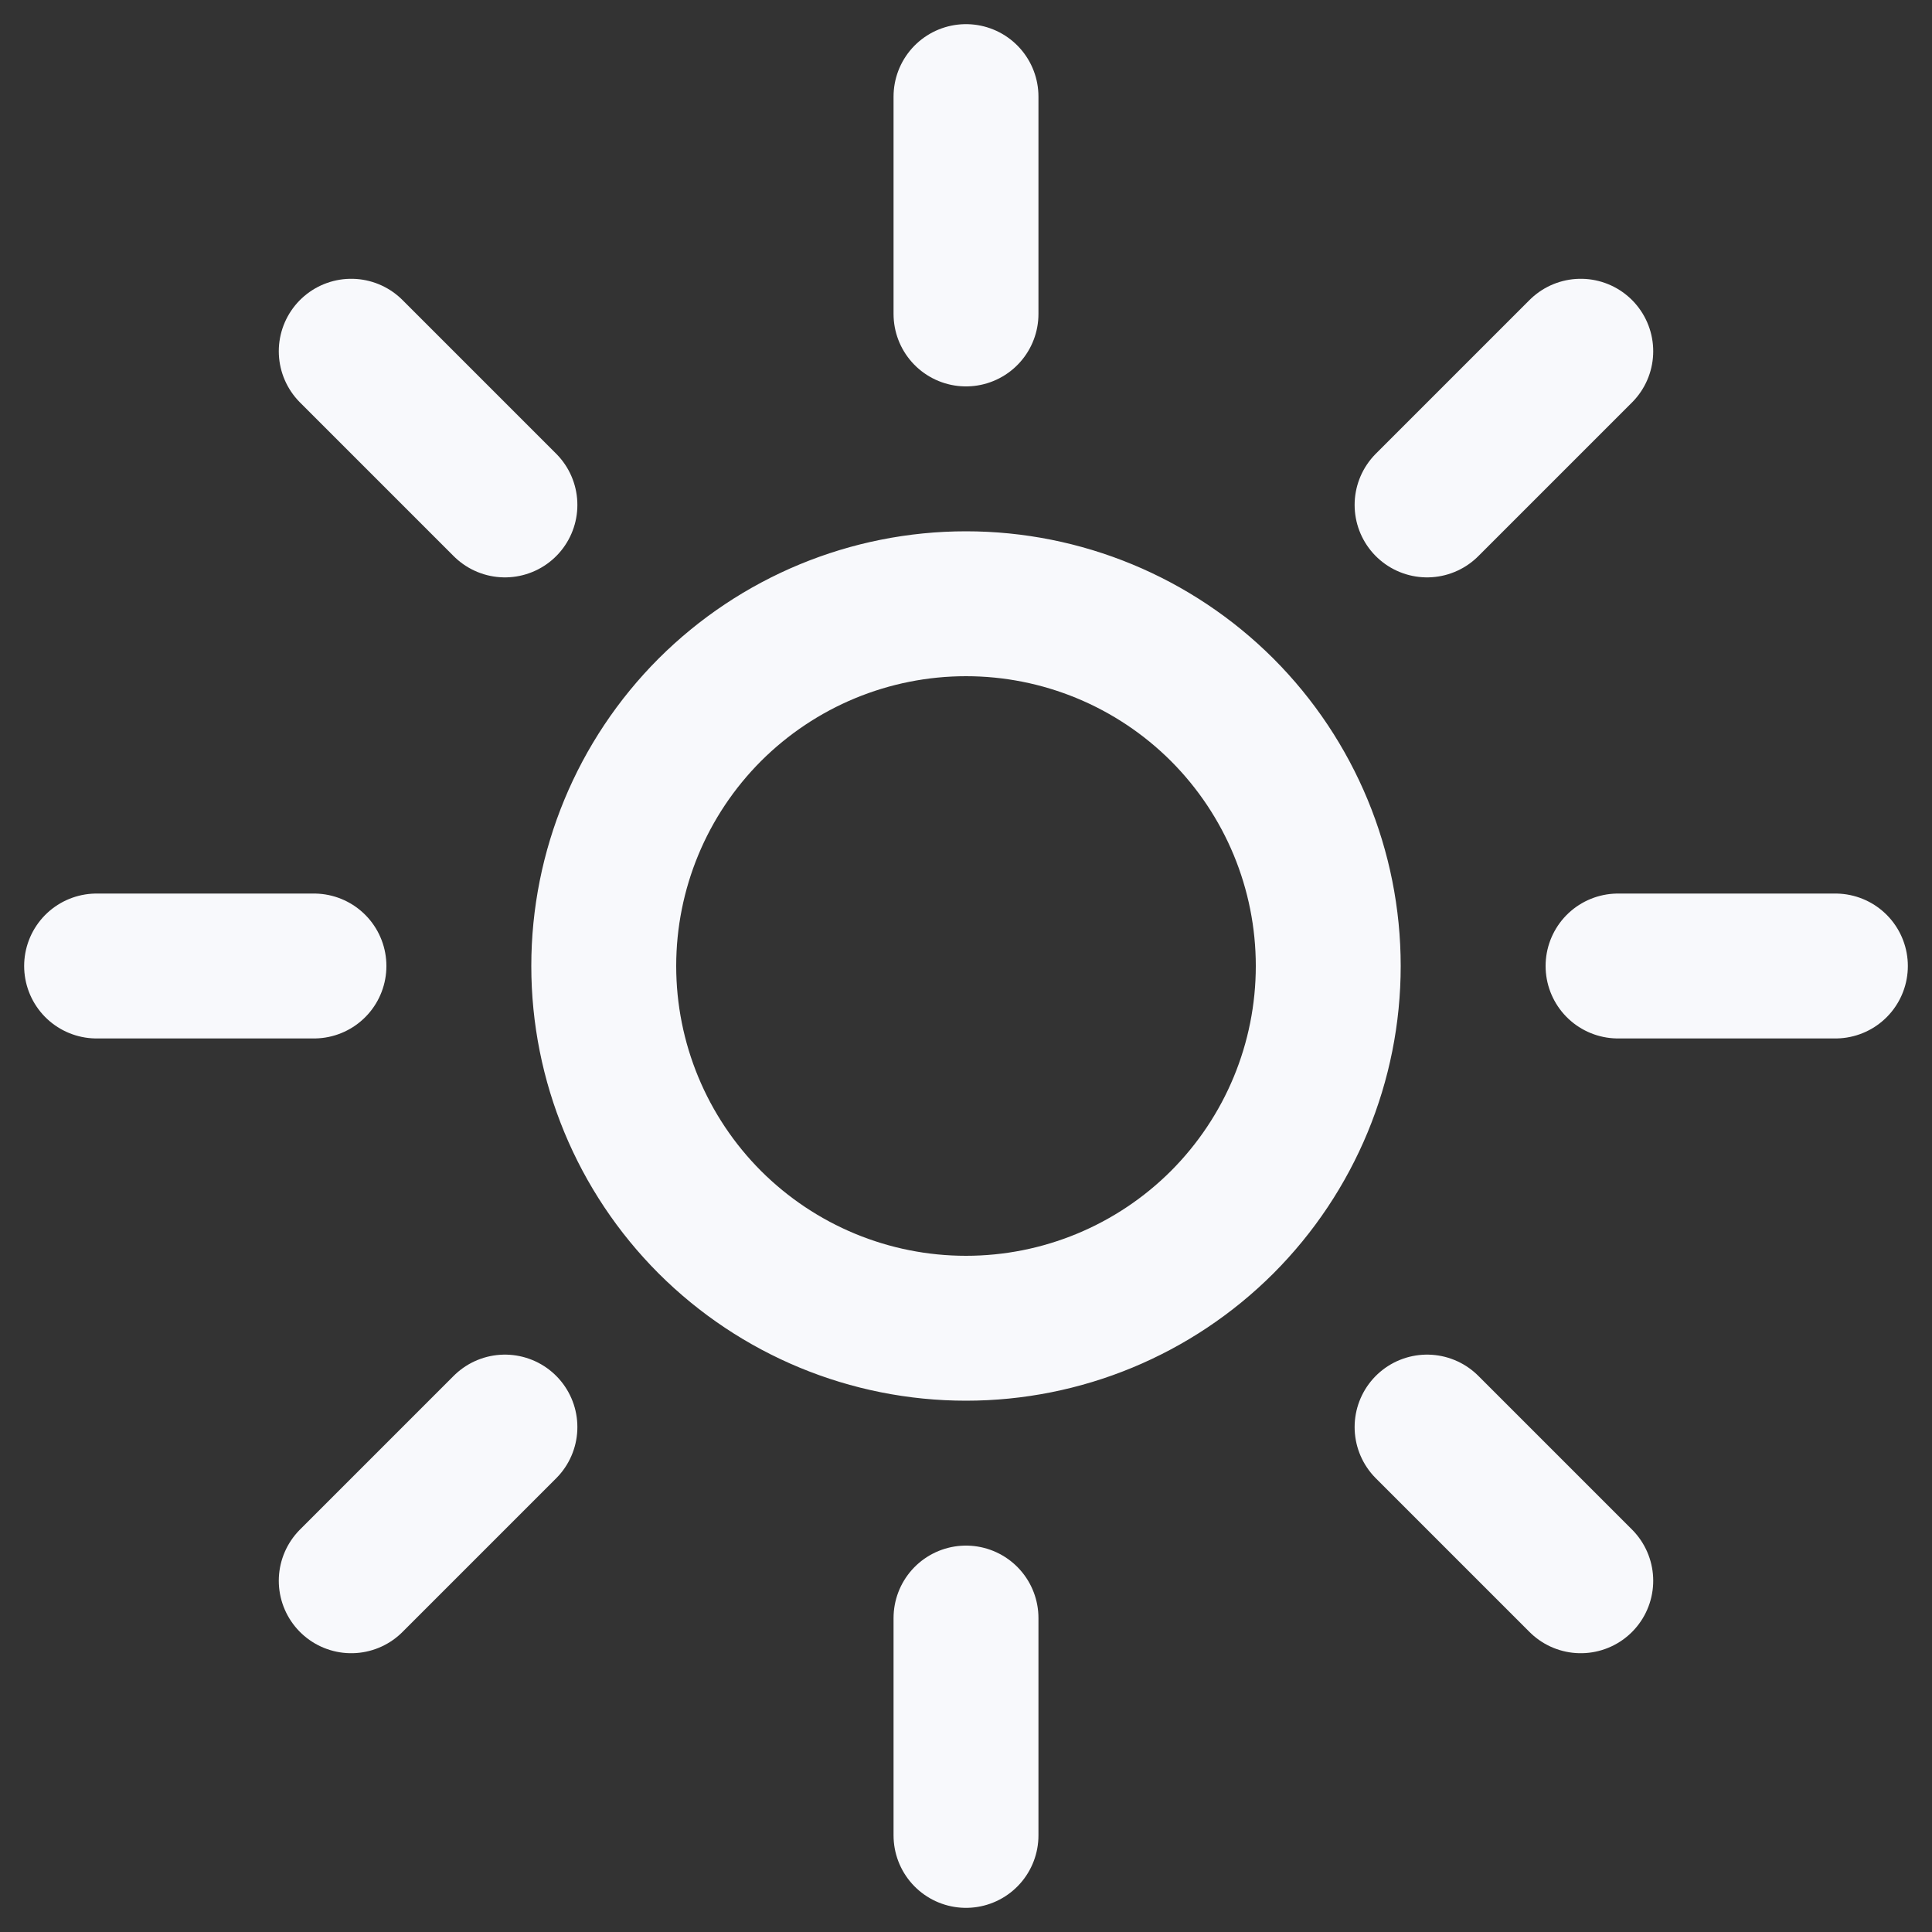 <svg width="20" height="20" viewBox="0 0 20 20" fill="none" xmlns="http://www.w3.org/2000/svg">
<rect x="0" y="0" width="20" height="20" fill="#333333" stroke="none"/>
<path d="M10 1V3.25M16.364 3.636L14.773 5.227M19 10H16.75M16.364 16.364L14.773 14.773M10 16.75V19M5.227 14.773L3.636 16.364M3.25 10H1M5.227 5.227L3.636 3.636M13.75 10C13.75 10.995 13.355 11.948 12.652 12.652C11.948 13.355 10.995 13.75 10 13.75C9.005 13.75 8.052 13.355 7.348 12.652C6.645 11.948 6.25 10.995 6.25 10C6.25 9.005 6.645 8.052 7.348 7.348C8.052 6.645 9.005 6.25 10 6.25C10.995 6.25 11.948 6.645 12.652 7.348C13.355 8.052 13.75 9.005 13.75 10Z" stroke="#F8F9FC" stroke-width="1.5" stroke-linecap="round" stroke-linejoin="round"/>
</svg>
